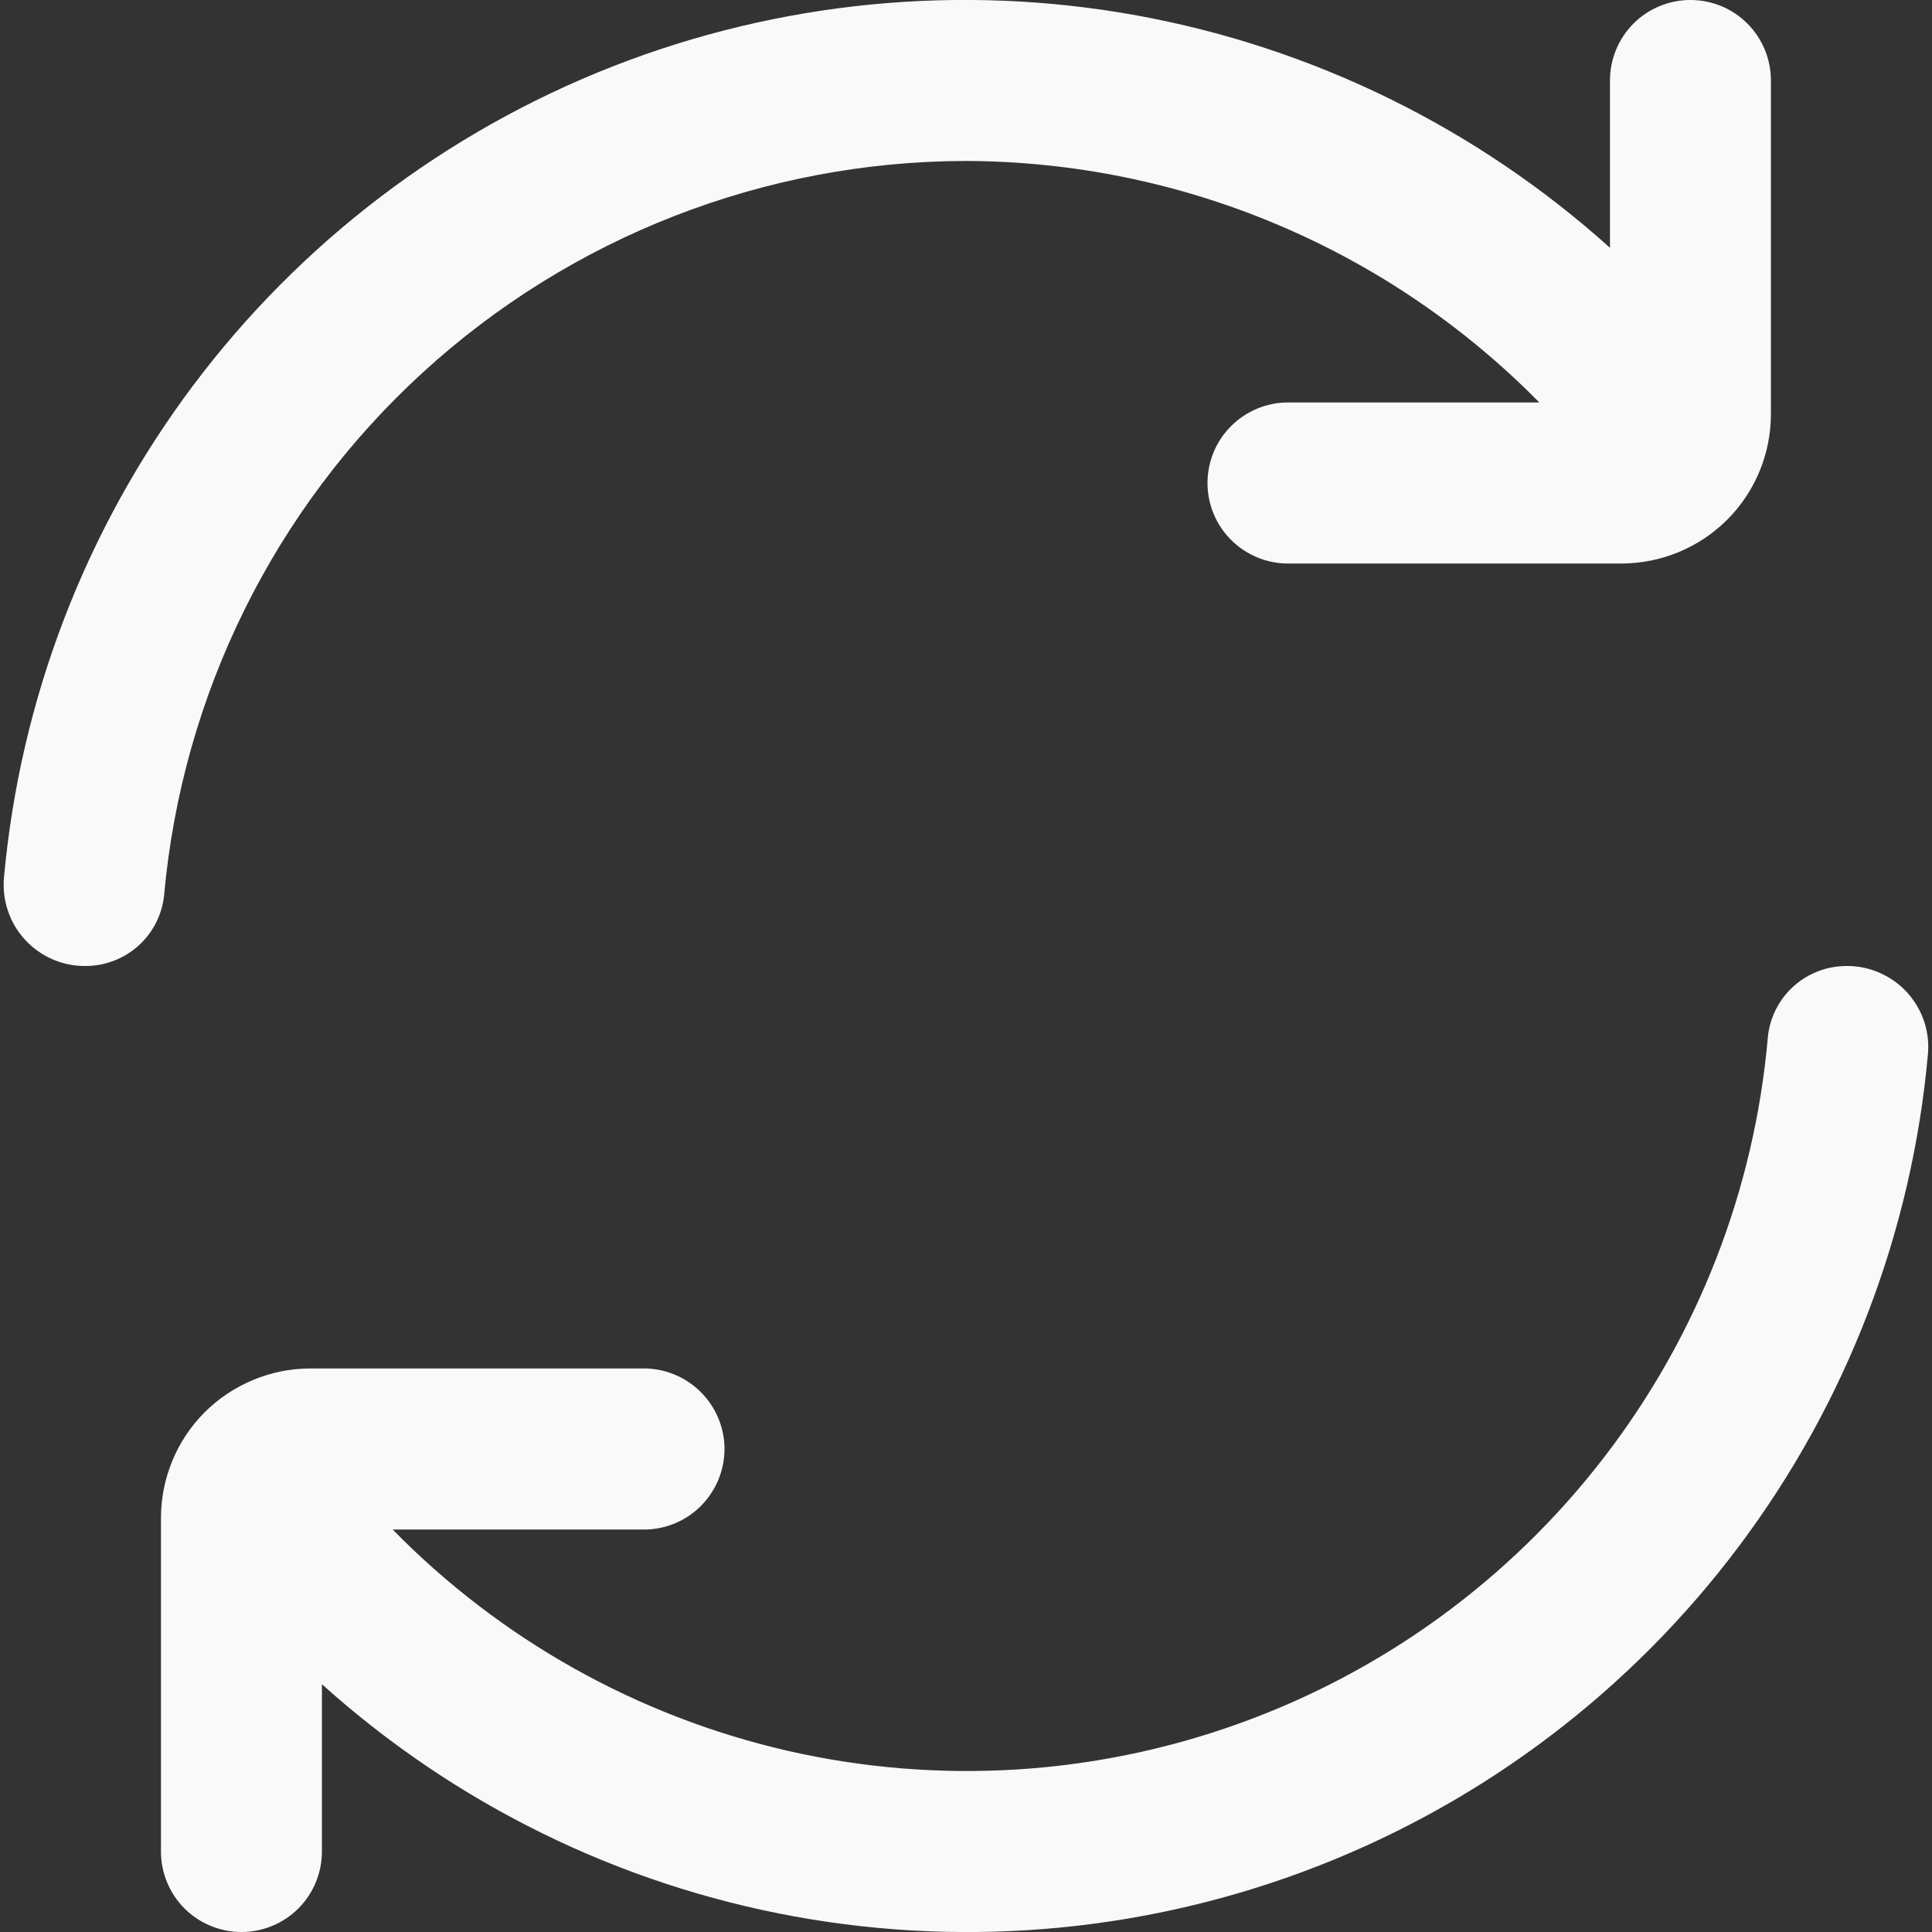 <svg width="16" height="16" viewBox="0 0 16 16" fill="none" xmlns="http://www.w3.org/2000/svg">
<rect x="0" y="0" width="16" height="16" fill="#333333" stroke="none"/>
<g clip-path="url(#clip0_1021_1784)">
<path d="M8 1.333C8.884 1.336 9.759 1.514 10.574 1.858C11.389 2.201 12.128 2.703 12.748 3.333H10.666C10.49 3.333 10.32 3.404 10.195 3.529C10.07 3.654 10 3.823 10 4C10 4.177 10.07 4.346 10.195 4.471C10.32 4.596 10.49 4.667 10.666 4.667H13.428C13.757 4.666 14.072 4.536 14.304 4.304C14.536 4.072 14.666 3.757 14.666 3.429V0.667C14.666 0.49 14.596 0.32 14.471 0.195C14.346 0.07 14.177 -6.01644e-05 14 -6.01644e-05V-6.01644e-05C13.823 -6.01644e-05 13.653 0.07 13.528 0.195C13.403 0.32 13.333 0.49 13.333 0.667V2.052C12.231 1.06 10.875 0.394 9.416 0.128C7.957 -0.137 6.453 0.01 5.072 0.551C3.692 1.092 2.489 2.007 1.599 3.193C0.709 4.379 0.167 5.79 0.033 7.267C0.025 7.359 0.035 7.453 0.065 7.541C0.094 7.63 0.142 7.711 0.205 7.78C0.268 7.849 0.344 7.904 0.429 7.942C0.514 7.98 0.607 8 0.7 8V8C0.863 8.002 1.021 7.943 1.143 7.835C1.265 7.727 1.342 7.577 1.359 7.415C1.508 5.755 2.271 4.211 3.5 3.086C4.729 1.961 6.334 1.335 8 1.333Z" fill="#F9F9F9"/>
<path d="M15.3 8C15.137 7.998 14.979 8.057 14.857 8.165C14.735 8.273 14.658 8.423 14.641 8.585C14.531 9.854 14.059 11.065 13.281 12.073C12.504 13.082 11.453 13.847 10.254 14.276C9.056 14.706 7.758 14.783 6.517 14.498C5.276 14.212 4.143 13.577 3.252 12.667H5.333C5.51 12.667 5.679 12.597 5.804 12.472C5.929 12.346 6 12.177 6 12C6 11.823 5.929 11.654 5.804 11.529C5.679 11.404 5.51 11.333 5.333 11.333H2.571C2.408 11.333 2.247 11.365 2.097 11.428C1.947 11.49 1.81 11.581 1.695 11.696C1.58 11.811 1.489 11.947 1.427 12.098C1.365 12.248 1.333 12.409 1.333 12.571V15.333C1.333 15.51 1.403 15.68 1.528 15.805C1.653 15.93 1.823 16 2 16C2.176 16 2.346 15.93 2.471 15.805C2.596 15.68 2.666 15.51 2.666 15.333V13.948C3.768 14.94 5.125 15.607 6.584 15.872C8.043 16.137 9.547 15.99 10.927 15.449C12.308 14.908 13.51 13.993 14.4 12.807C15.29 11.621 15.833 10.21 15.966 8.733C15.975 8.641 15.964 8.547 15.935 8.459C15.905 8.37 15.857 8.289 15.795 8.22C15.732 8.151 15.655 8.096 15.57 8.058C15.485 8.02 15.393 8 15.3 8H15.3Z" fill="#F9F9F9"/>
</g>
<defs>
<clipPath id="clip0_1021_1784">
<rect width="16" height="16" fill="white"/>
</clipPath>
</defs>
</svg>

